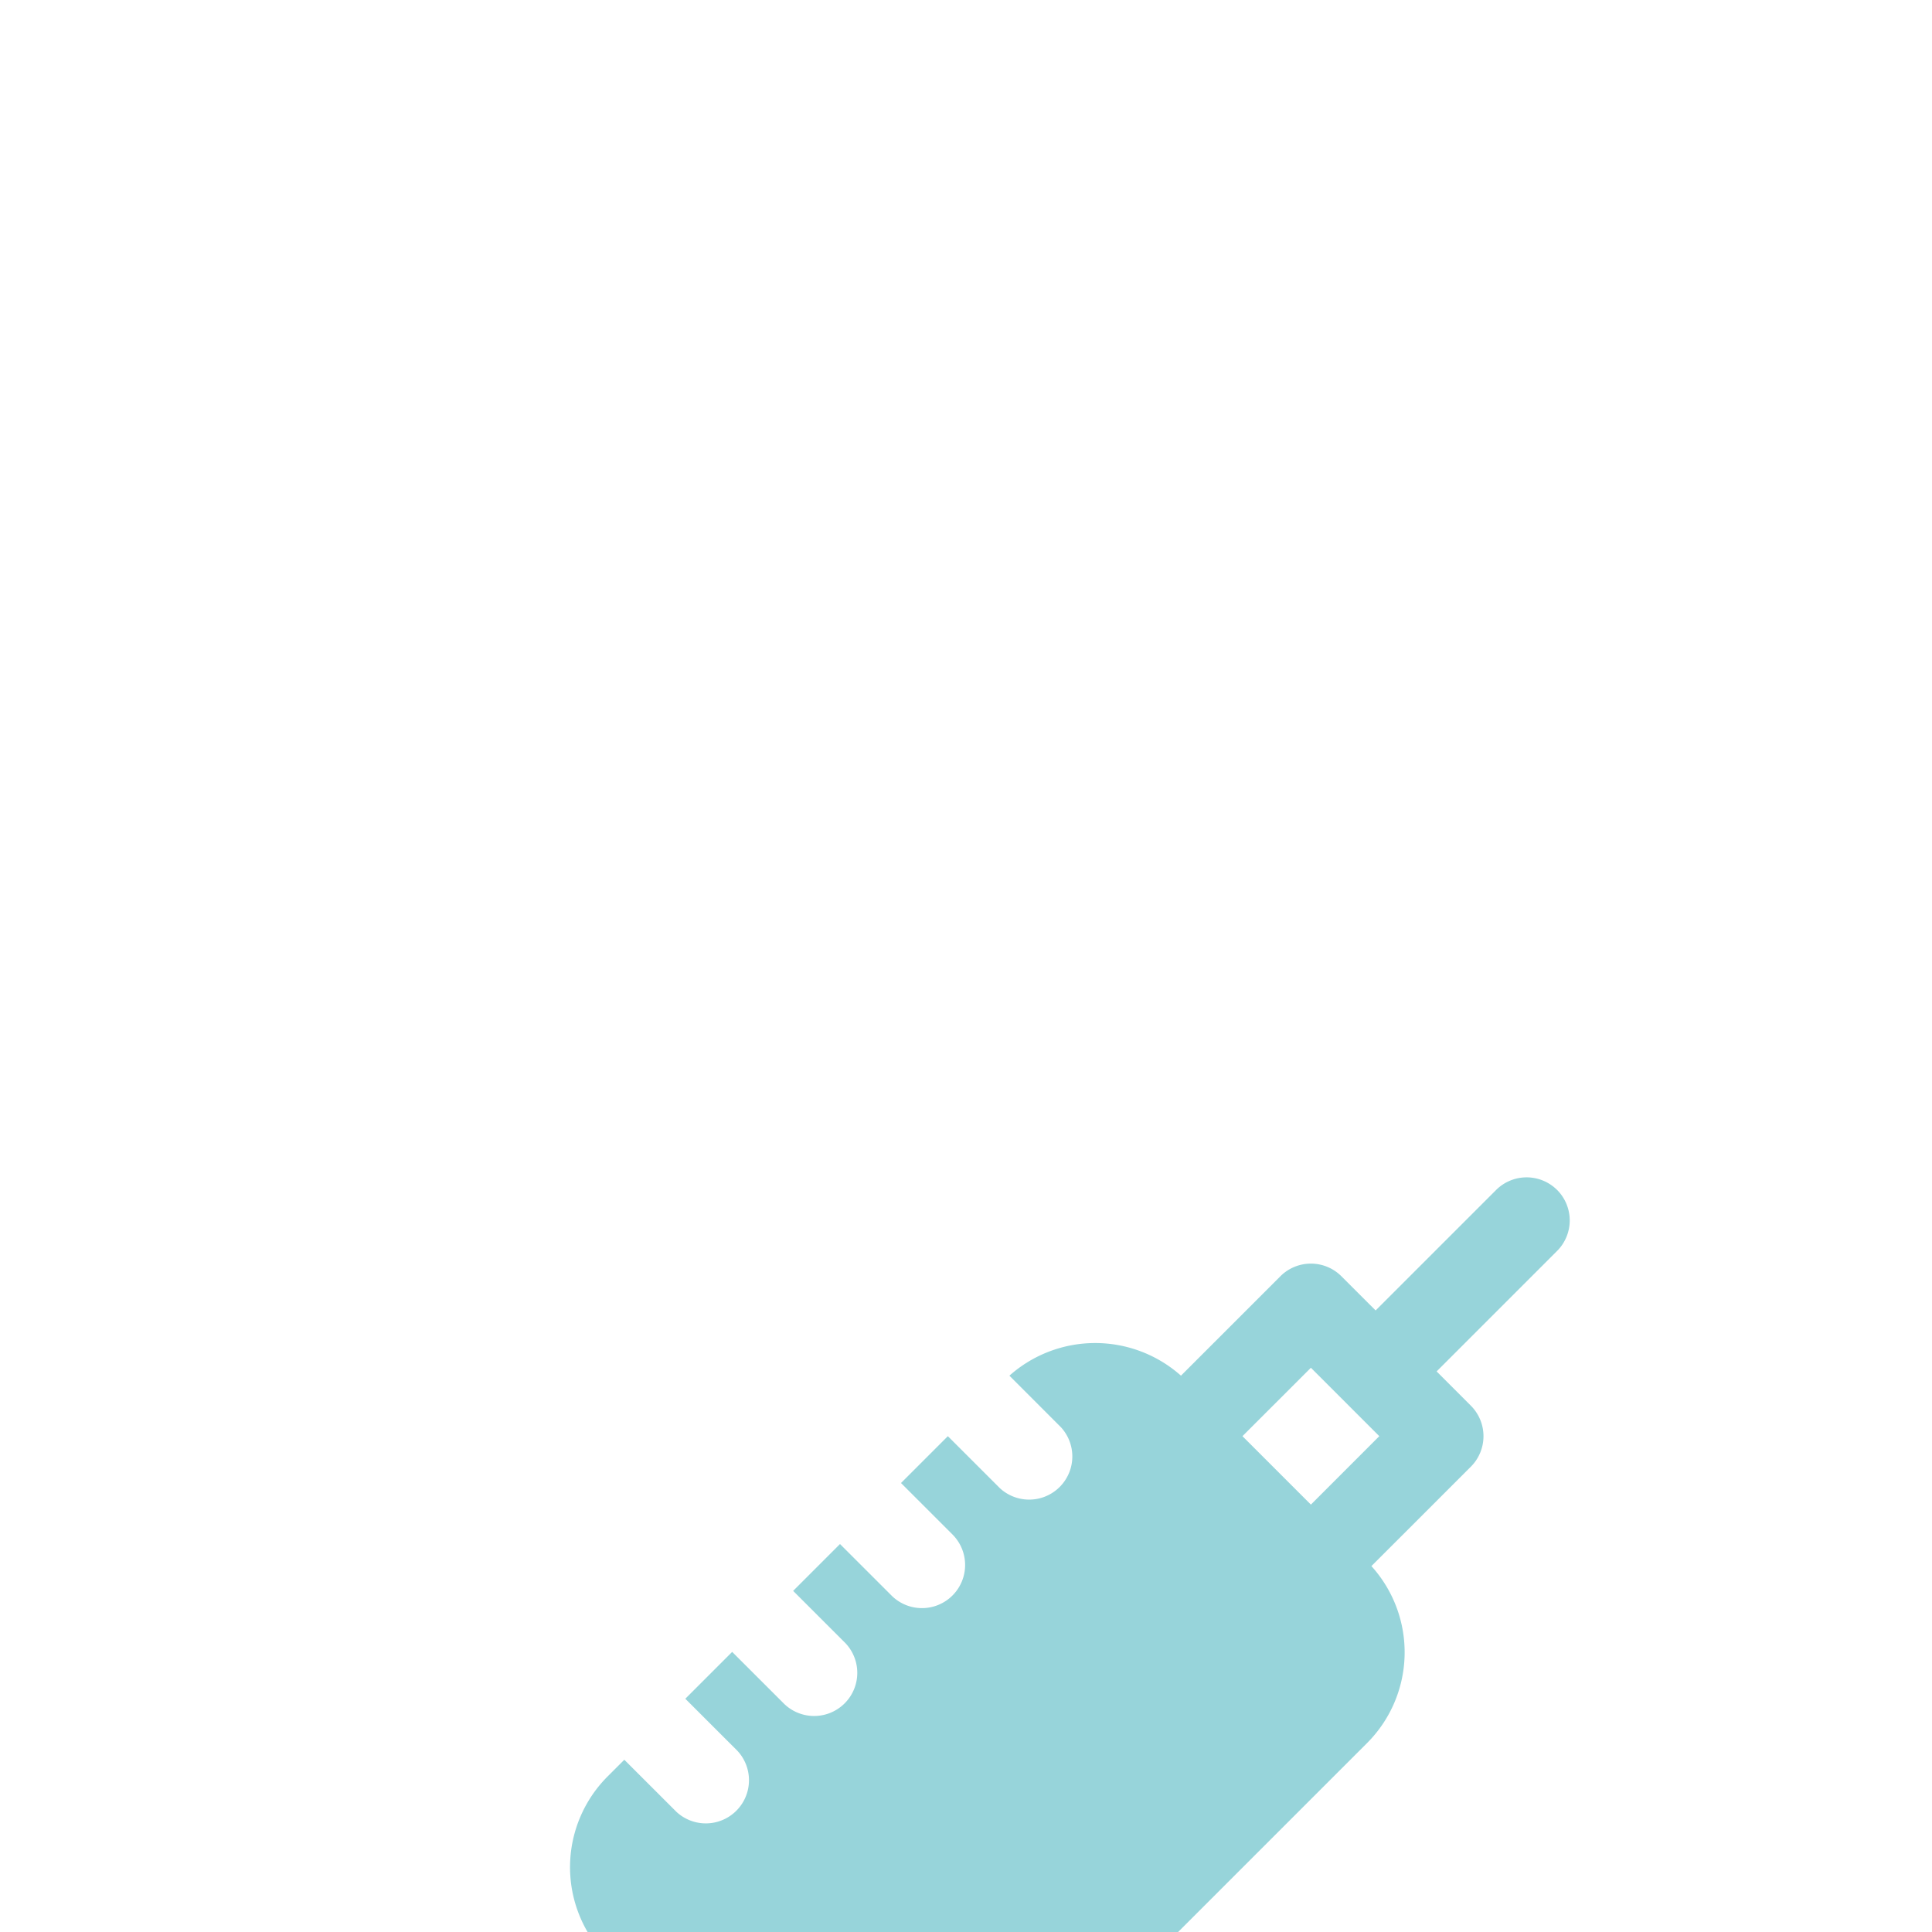 <svg width="64" height="64" fill="none" xmlns="http://www.w3.org/2000/svg"><g filter="url(#filter0_ii_1460_15634)"><path d="M51.581 12.419a1.43 1.43 0 00-2.02 0l-3.992 3.991-1.134-1.133a1.429 1.429 0 00-2.02 0l-3.294 3.294a4.275 4.275 0 00-5.683 0l1.707 1.708a1.43 1.43 0 01-2.02 2.021l-1.726-1.725-1.552 1.552 1.725 1.725a1.429 1.429 0 01-2.02 2.021l-1.726-1.725-1.552 1.552L28 27.425a1.429 1.429 0 01-2.02 2.021l-1.726-1.725-1.552 1.552 1.726 1.725a1.43 1.43 0 01-2.021 2.021l-1.726-1.725-.541.541a4.254 4.254 0 00-.156 5.874l-3.713 3.712-1.848-1.847a1.43 1.43 0 00-2.02 2.02L22.405 51.6a1.429 1.429 0 002.02-2.021L22.58 47.73l3.713-3.713a4.26 4.26 0 005.872-.156l13.109-13.108a4.254 4.254 0 00.156-5.874l3.294-3.293a1.43 1.43 0 000-2.021L47.59 18.43l3.991-3.991a1.43 1.43 0 000-2.021zm-31.023 33.29l-2.267-2.267 3.696-3.695 2.266 2.266-3.695 3.696zm22.867-22.867l-2.267-2.267 2.267-2.266 2.266 2.266-2.266 2.267z" fill="#97D4DA"/></g><defs><filter id="filter0_ii_1460_15634" x="12" y="9" width="40" height="47" filterUnits="userSpaceOnUse" color-interpolation-filters="sRGB"><feFlood flood-opacity="0" result="BackgroundImageFix"/><feBlend in="SourceGraphic" in2="BackgroundImageFix" result="shape"/><feColorMatrix in="SourceAlpha" values="0 0 0 0 0 0 0 0 0 0 0 0 0 0 0 0 0 0 127 0" result="hardAlpha"/><feOffset dy="30"/><feGaussianBlur stdDeviation="2"/><feComposite in2="hardAlpha" operator="arithmetic" k2="-1" k3="1"/><feColorMatrix values="0 0 0 0 1 0 0 0 0 1 0 0 0 0 1 0 0 0 0.25 0"/><feBlend in2="shape" result="effect1_innerShadow_1460_15634"/><feColorMatrix in="SourceAlpha" values="0 0 0 0 0 0 0 0 0 0 0 0 0 0 0 0 0 0 127 0" result="hardAlpha"/><feOffset dy="-3"/><feGaussianBlur stdDeviation="2"/><feComposite in2="hardAlpha" operator="arithmetic" k2="-1" k3="1"/><feColorMatrix values="0 0 0 0 0 0 0 0 0 0.475 0 0 0 0 0.522 0 0 0 1 0"/><feBlend in2="effect1_innerShadow_1460_15634" result="effect2_innerShadow_1460_15634"/></filter></defs></svg>